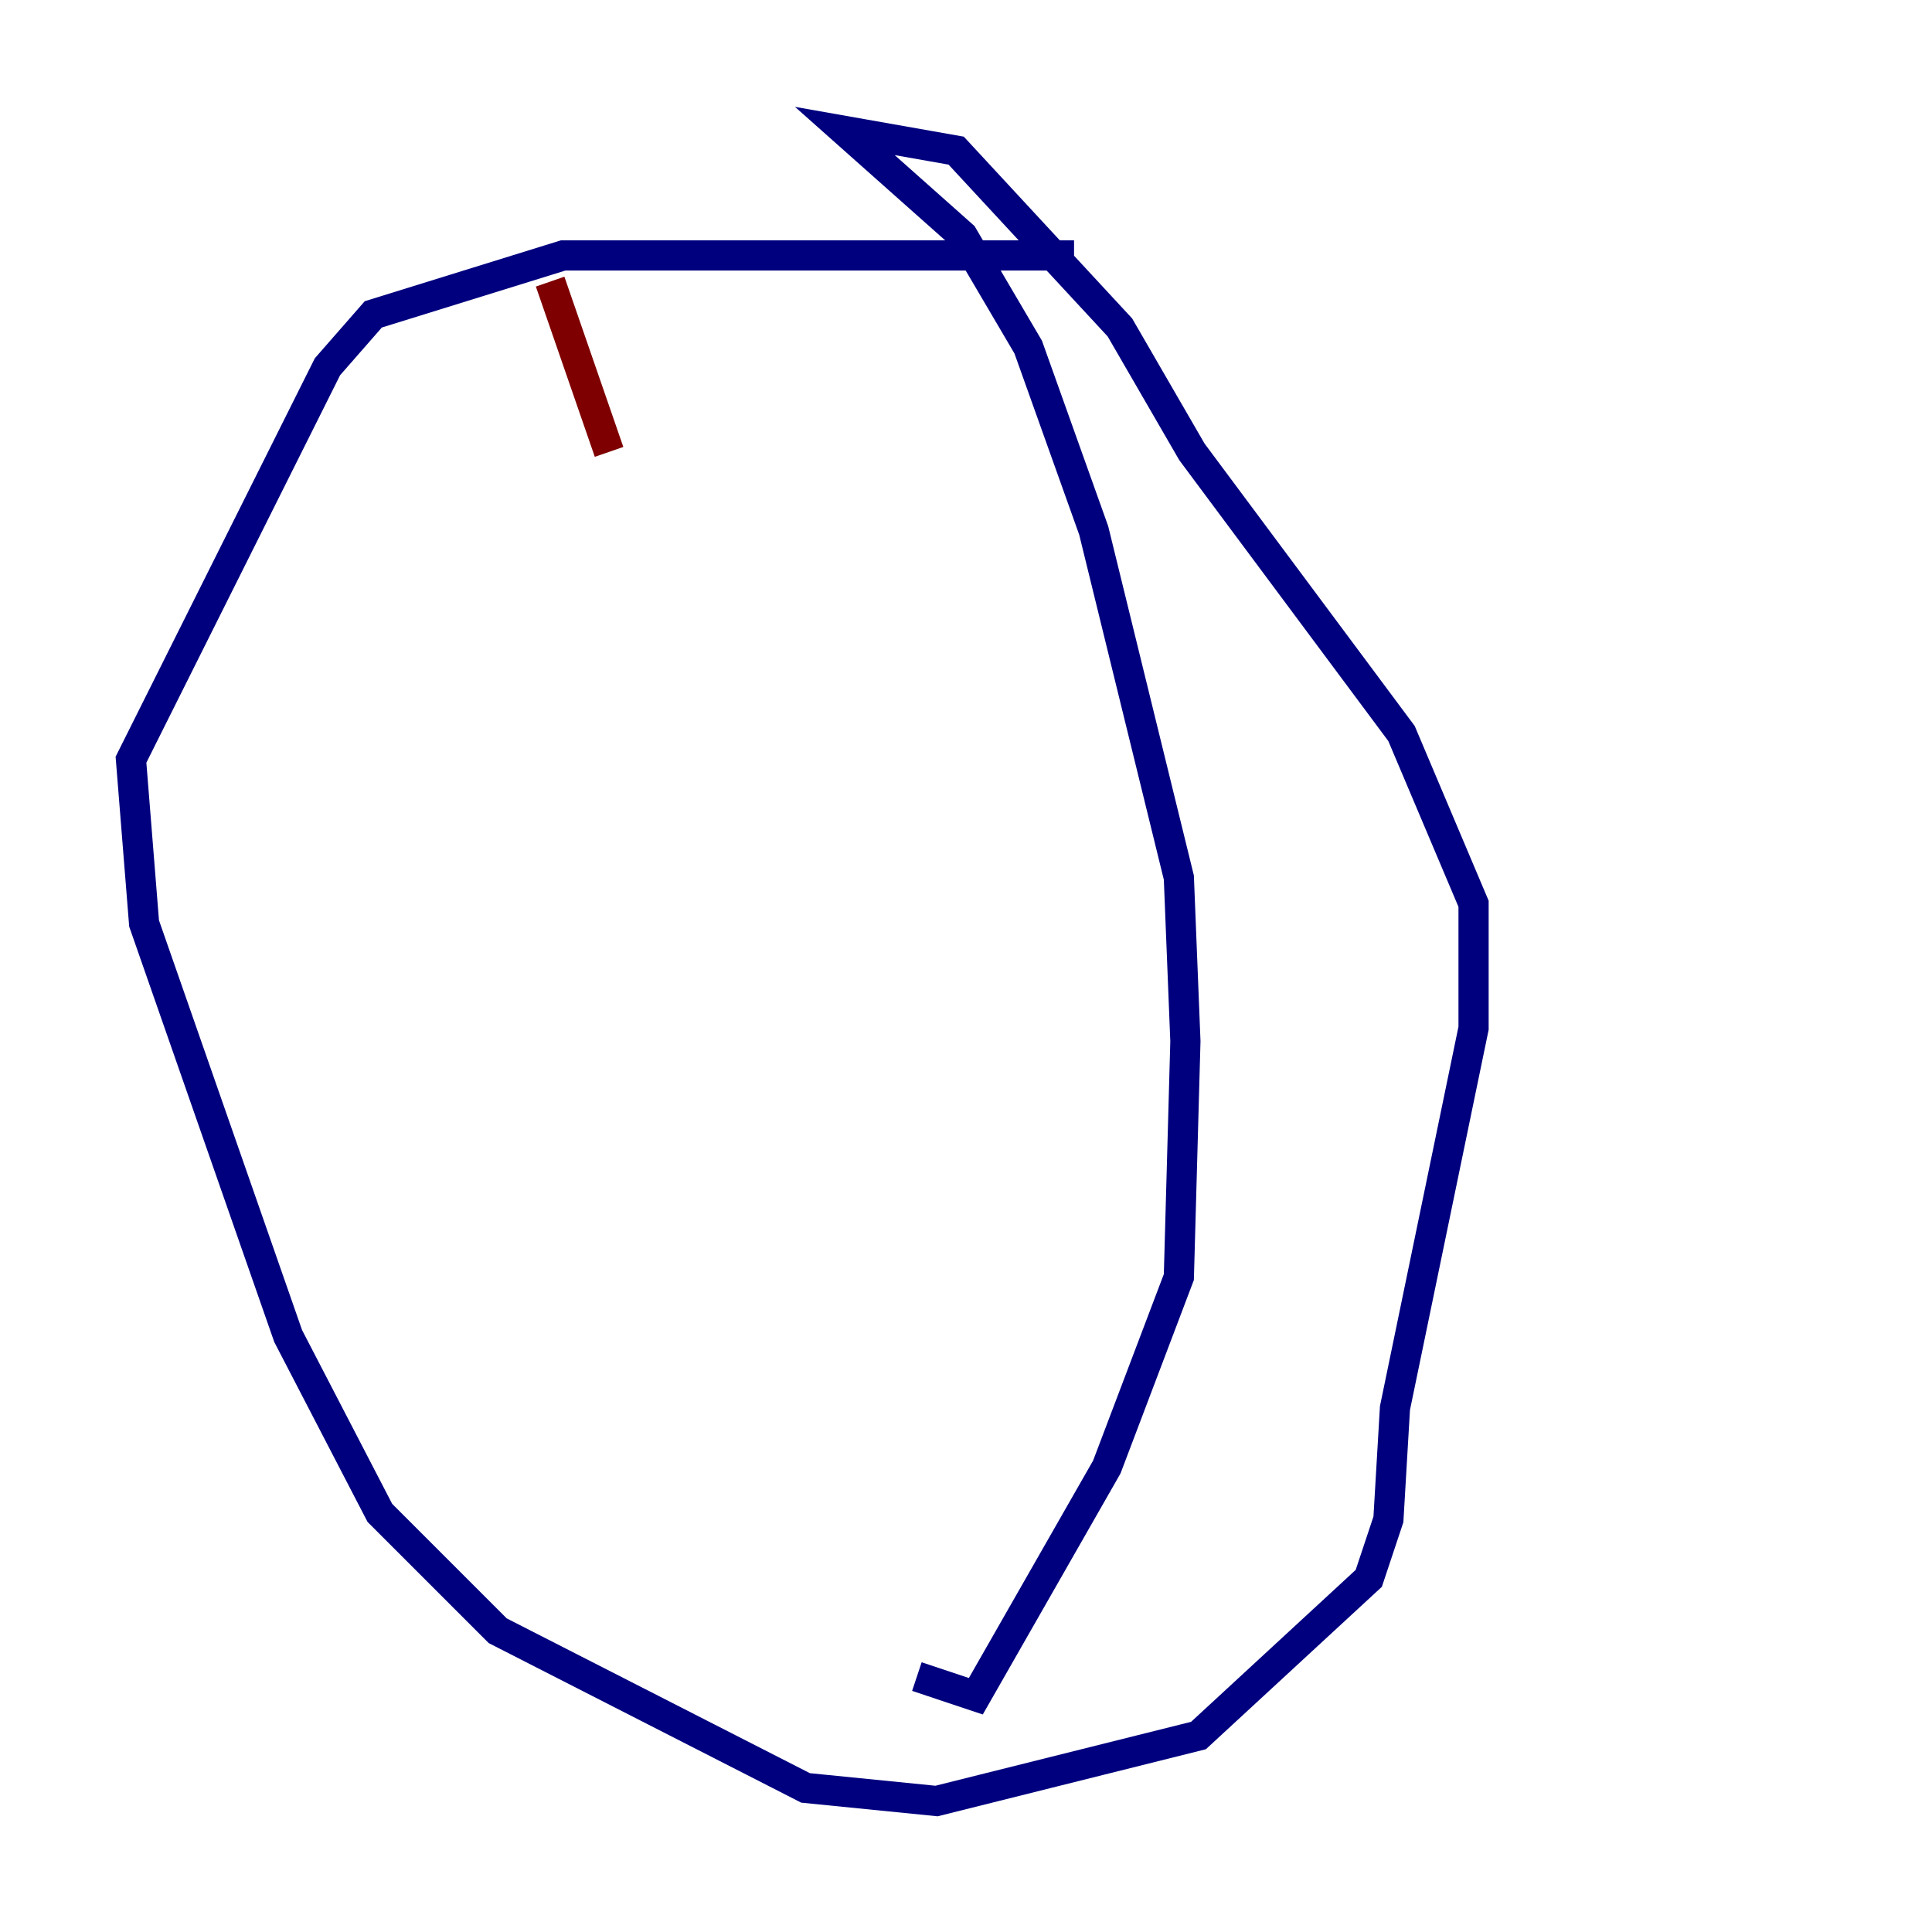 <?xml version="1.0" encoding="utf-8" ?>
<svg baseProfile="tiny" height="128" version="1.2" viewBox="0,0,128,128" width="128" xmlns="http://www.w3.org/2000/svg" xmlns:ev="http://www.w3.org/2001/xml-events" xmlns:xlink="http://www.w3.org/1999/xlink"><defs /><polyline fill="none" points="71.159,16.922 37.315,16.922 24.732,20.827 21.695,24.298 8.678,50.332 9.546,61.18 19.091,88.515 25.166,100.231 32.976,108.041 53.37,118.454 62.047,119.322 79.403,114.983 90.685,104.57 91.986,100.664 92.42,93.288 97.627,68.122 97.627,59.878 92.854,48.597 78.969,29.939 74.197,21.695 63.349,9.98 55.973,8.678 63.783,15.62 68.122,22.997 72.461,35.146 78.102,58.142 78.536,68.99 78.102,84.61 73.329,97.193 64.651,112.38 60.746,111.078" stroke="#00007f" stroke-width="2" /><polyline fill="none" points="36.447,18.658 40.352,29.939" stroke="#7f0000" stroke-width="2" /></svg>